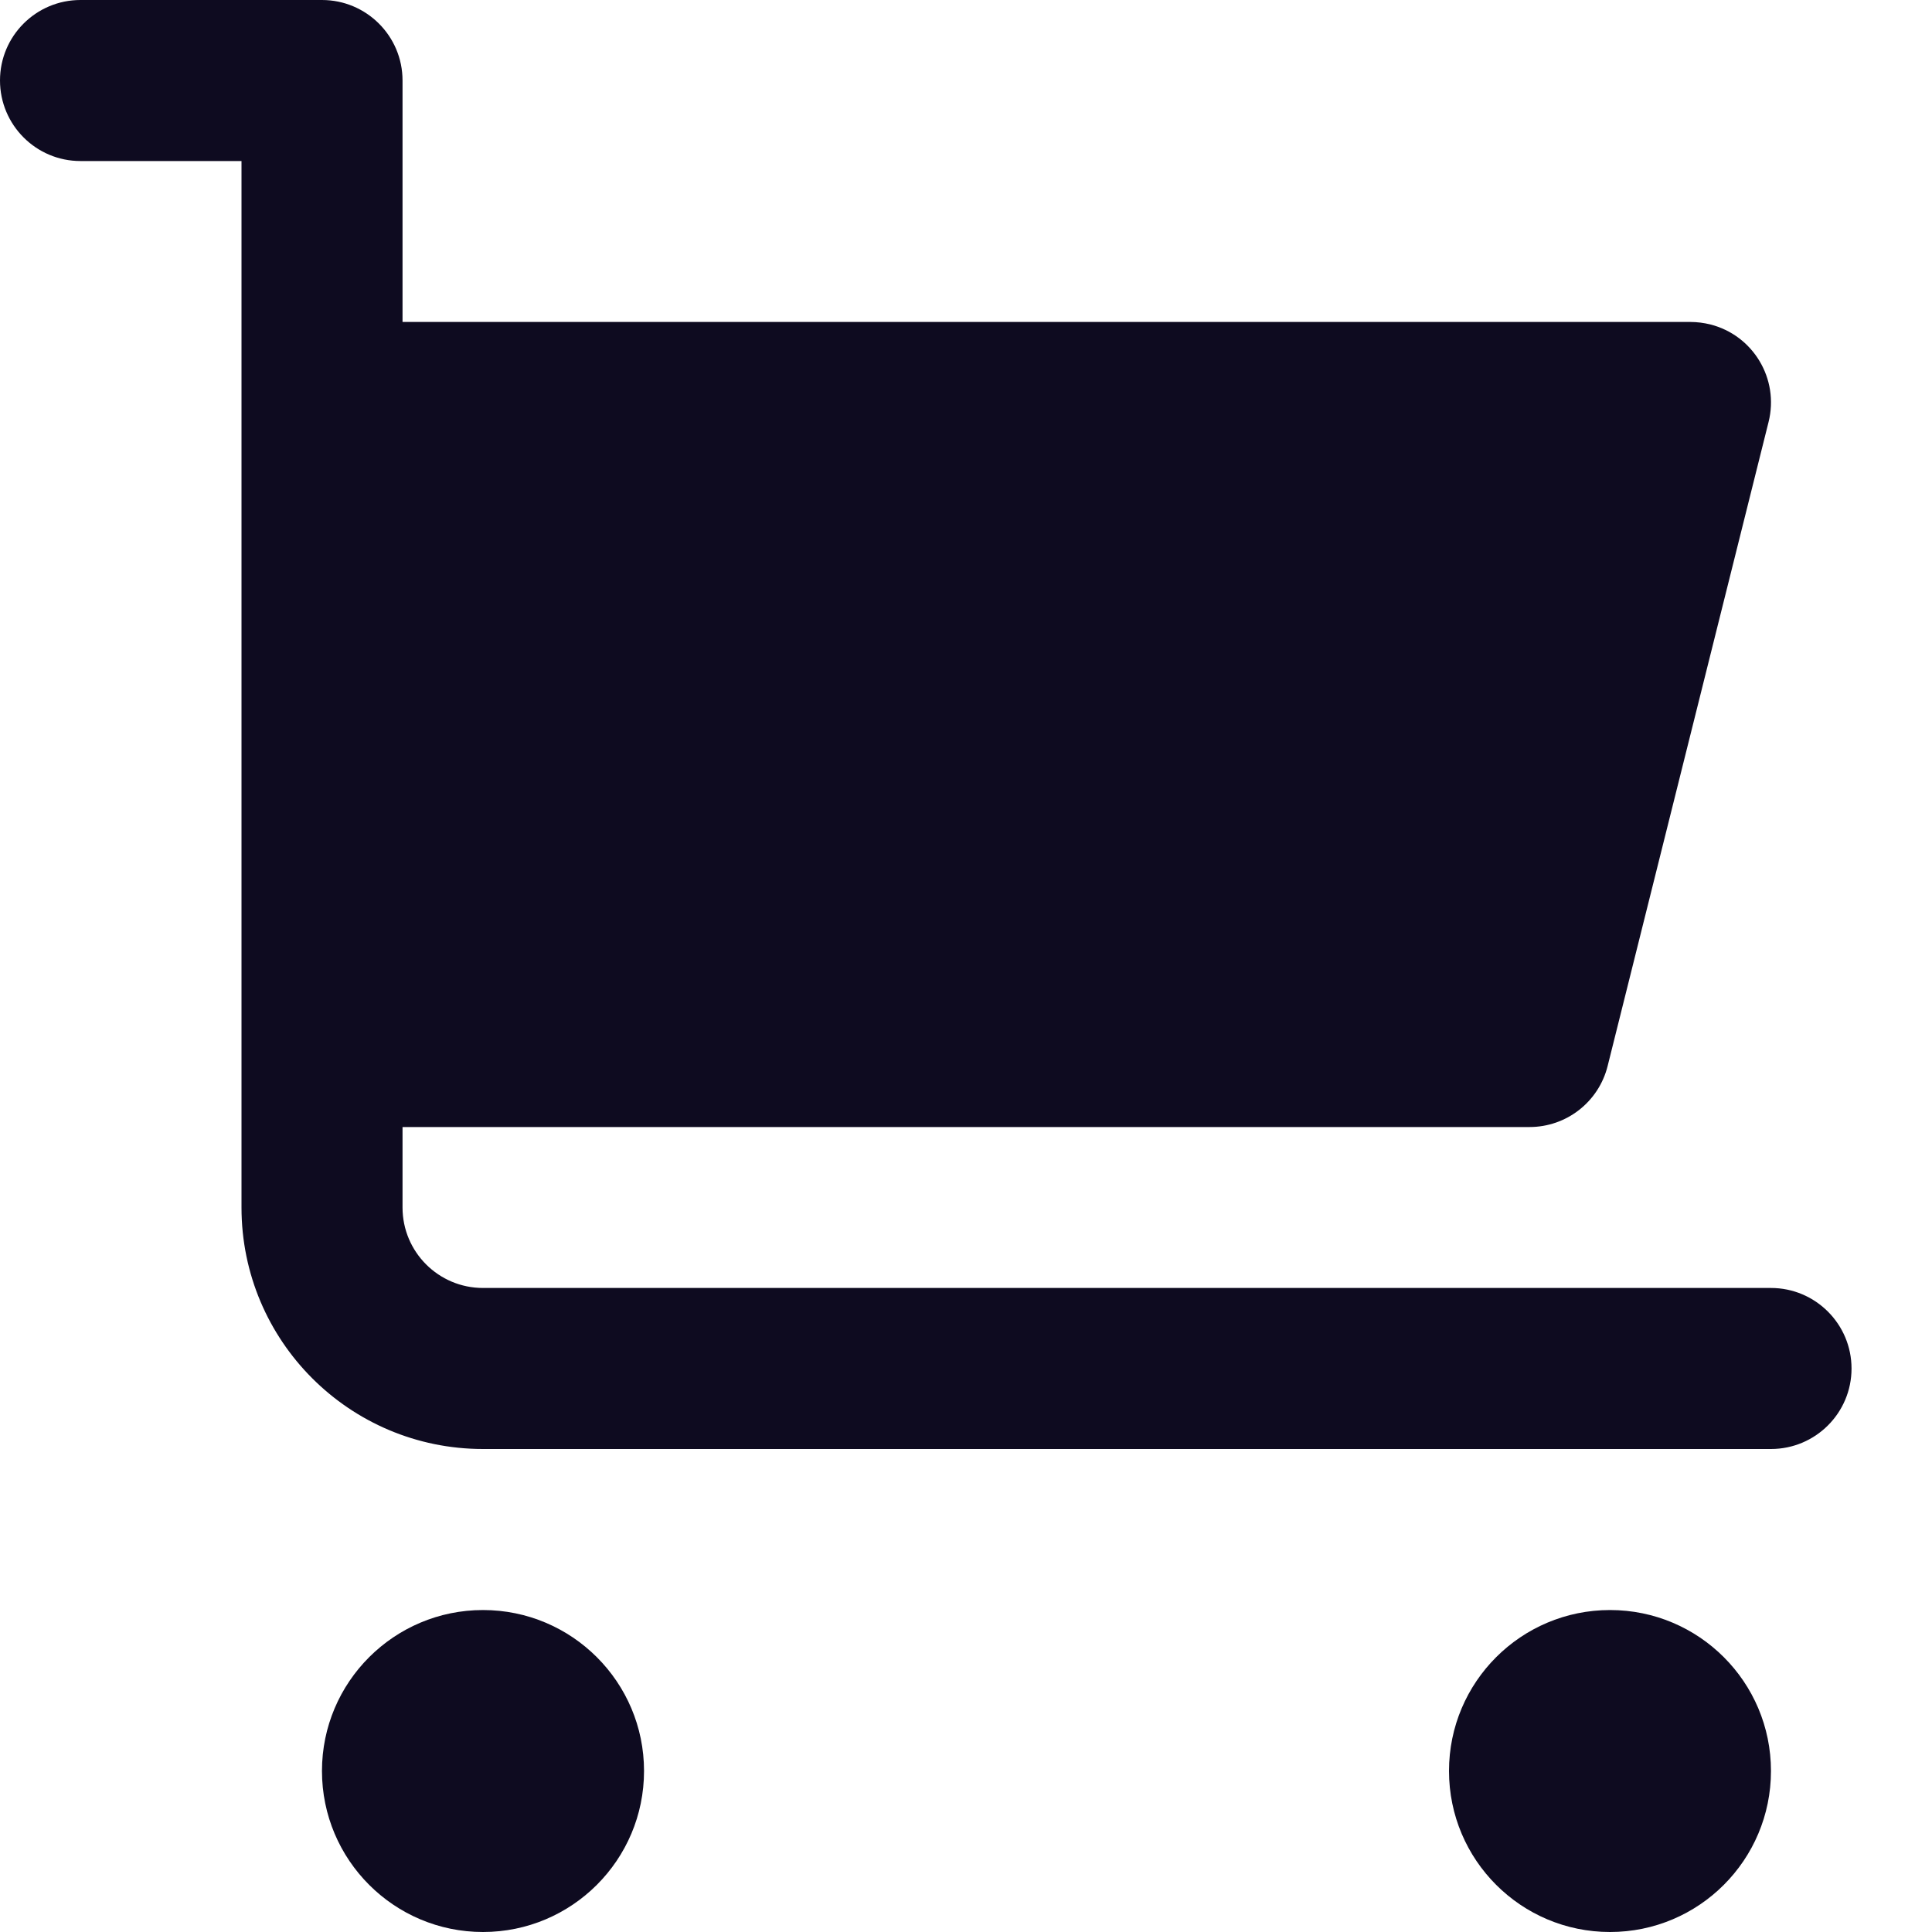 <svg width="20" height="20" viewBox="0 0 20 20" fill="none" xmlns="http://www.w3.org/2000/svg">
<path d="M5 20C5.92 20 6.667 19.254 6.667 18.333C6.667 17.413 5.92 16.667 5 16.667C4.08 16.667 3.333 17.413 3.333 18.333C3.333 19.254 4.08 20 5 20Z" fill="#0E0B20"/>
<path d="M16.667 20C17.587 20 18.333 19.254 18.333 18.333C18.333 17.413 17.587 16.667 16.667 16.667C15.746 16.667 15 17.413 15 18.333C15 19.254 15.746 20 16.667 20Z" fill="#0E0B20"/>
<path d="M5 13.333C4.54 13.333 4.167 12.96 4.167 12.5V11.667H15.833C16.216 11.667 16.549 11.407 16.642 11.036L18.308 4.369C18.42 3.922 18.149 3.47 17.703 3.358C17.637 3.342 17.568 3.333 17.5 3.333H4.167V0.833C4.167 0.373 3.793 0 3.333 0H0.833C0.373 0 0 0.373 0 0.833C0 1.293 0.373 1.667 0.833 1.667H2.5V12.5C2.5 13.881 3.619 15 5 15H18.333C18.793 15 19.167 14.627 19.167 14.167C19.167 13.707 18.793 13.333 18.333 13.333H5Z" fill="#0E0B20"/>
</svg>
